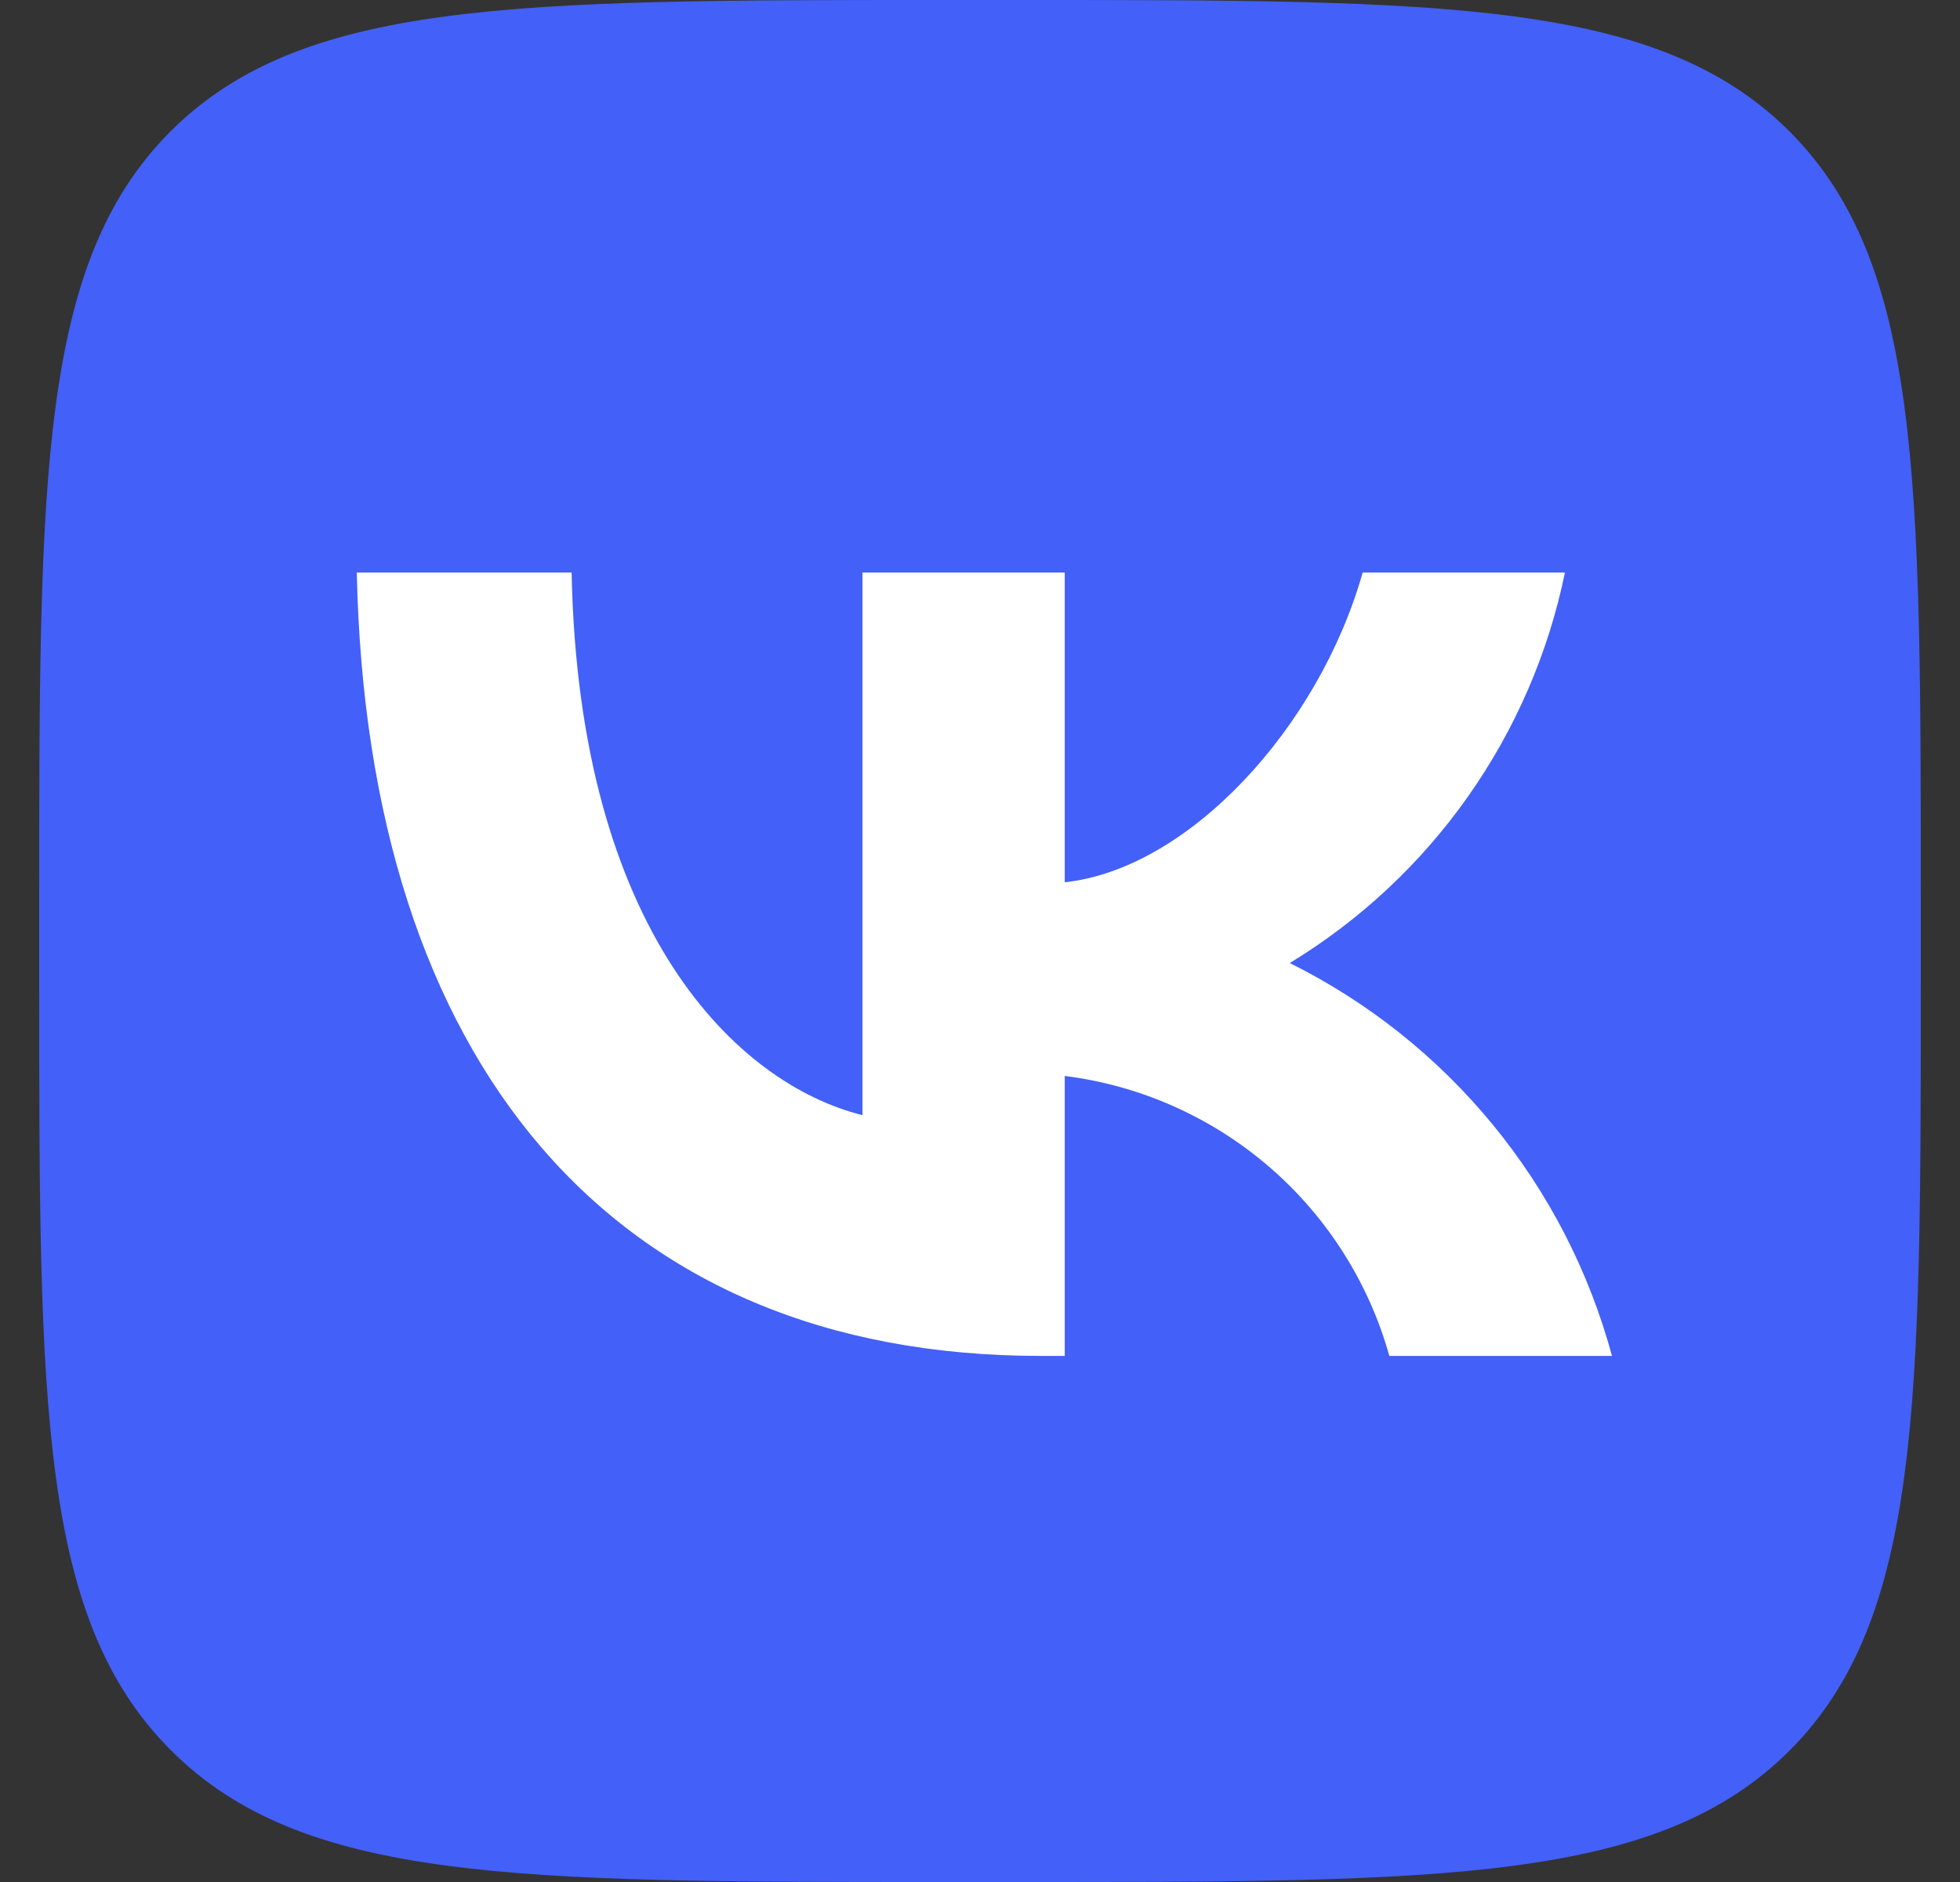 <svg width="25" height="24" viewBox="0 0 25 24" fill="none"
    xmlns="http://www.w3.org/2000/svg">
    <rect x="0" y="0" width="25" height="24" fill="#333333" stroke="none"/>
    <path d="M12 24H13C18.44 24 21.15 24 22.83 22.32C24.5 20.64 24.5 17.92 24.5 12.5V11.48C24.5 6.08 24.5 3.36 22.83 1.68C21.15 0 18.43 0 13 0H12C6.56 0 3.85 0 2.17 1.68C0.5 3.36 0.5 6.08 0.5 11.5V12.52C0.5 17.92 0.5 20.64 2.18 22.32C3.86 24 6.58 24 12 24Z" fill="#4360F8"/>
    <path d="M13.271 17.291C7.801 17.291 4.681 13.541 4.551 7.301H7.291C7.381 11.881 9.401 13.821 11.001 14.221V7.301H13.581V11.251C15.161 11.081 16.821 9.281 17.381 7.301H19.961C19.75 8.328 19.329 9.3 18.725 10.157C18.121 11.014 17.347 11.737 16.451 12.281C17.451 12.778 18.335 13.481 19.043 14.345C19.752 15.209 20.269 16.213 20.561 17.291H17.721C17.459 16.354 16.926 15.516 16.19 14.881C15.453 14.246 14.546 13.842 13.581 13.721V17.291H13.271Z" fill="white"/>
</svg>
